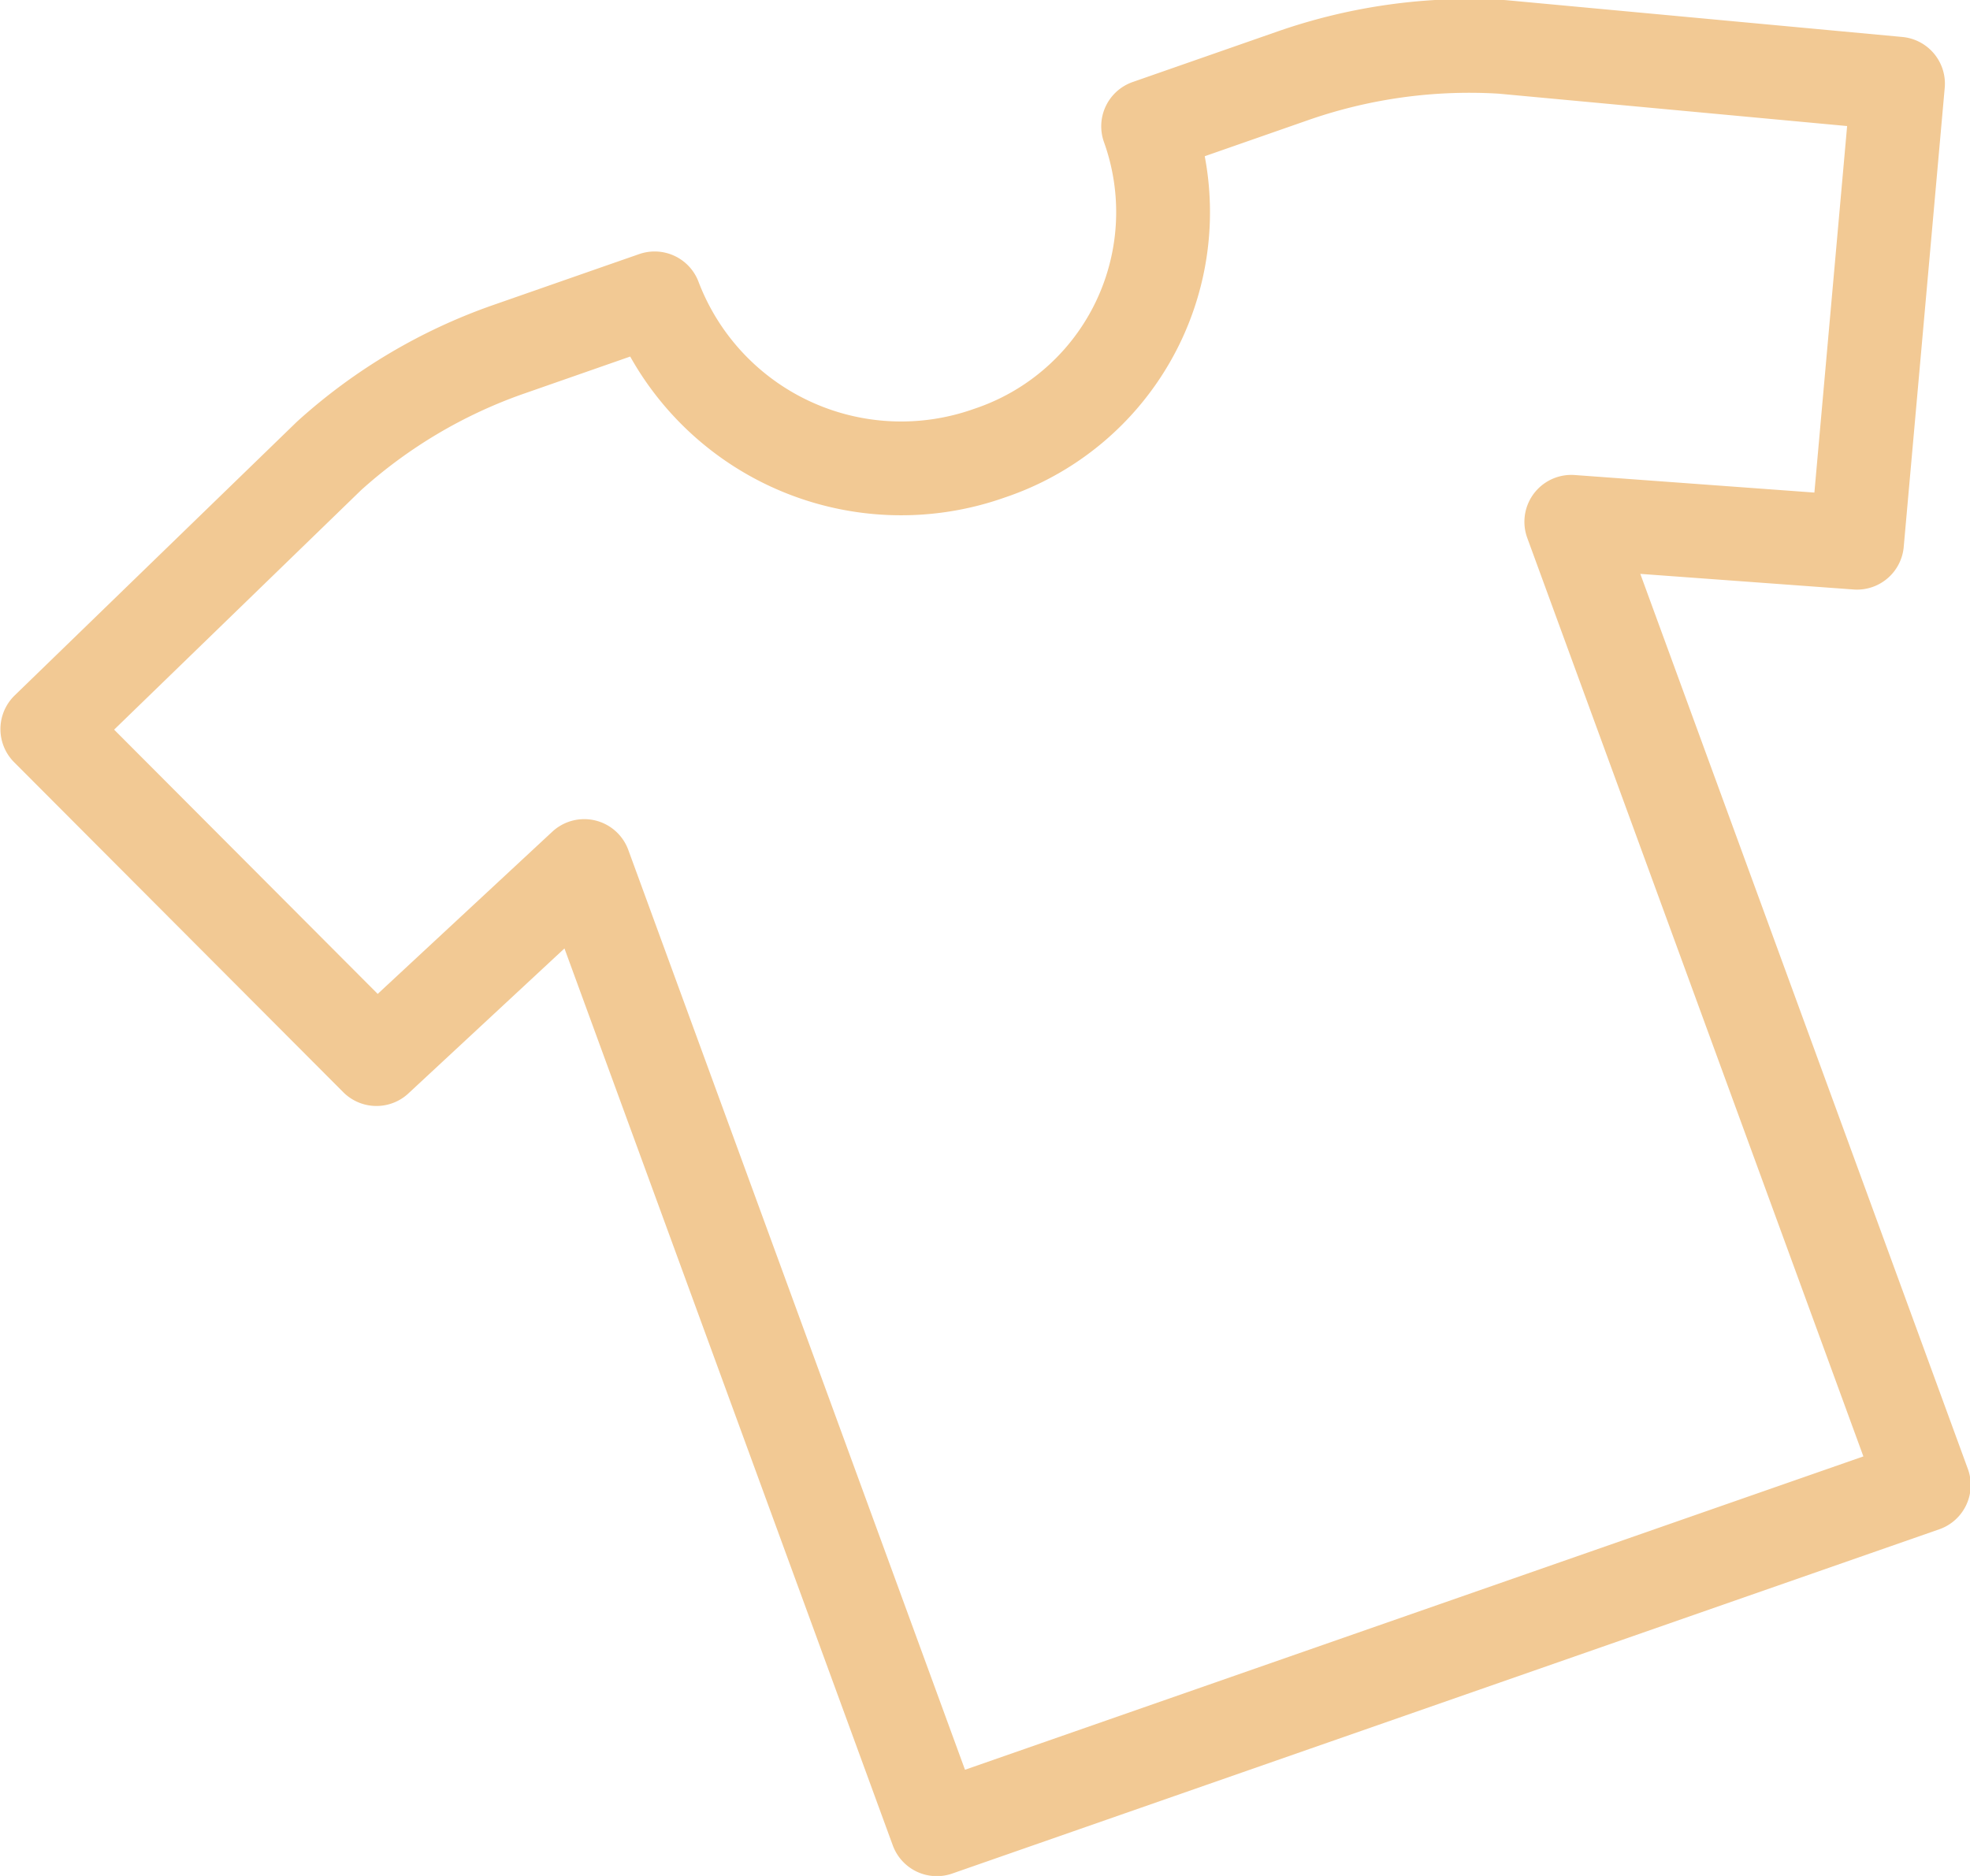 <svg xmlns="http://www.w3.org/2000/svg" width="84" height="80" viewBox="0 0 42 40">
  <defs>
    <style>
      .cls-1 {
        fill: #fff;
        fill-opacity: 0;
        stroke: #f2c994;
        stroke-linejoin: round;
        stroke-width: 2px;
        fill-rule: evenodd;
      }
    </style>
  </defs>
  <path id="Shape_1_copy_2" data-name="Shape 1 copy 2" class="cls-1" d="M931.578,439.611l-3.1,1.082a5.418,5.418,0,0,1-3.381,6.969,5.623,5.623,0,0,1-7.14-3.3l-0.781.272-2.32.81a11.226,11.226,0,0,0-3.84,2.276l-6.007,5.826,7.017,7.036,4.43-4.116,7.517,20.538,21.042-7.34L937.5,449.126l6.091,0.446,0.874-9.788L936.027,439A11.43,11.43,0,0,0,931.578,439.611Z" transform="translate(-904 -438)"/>
</svg>
